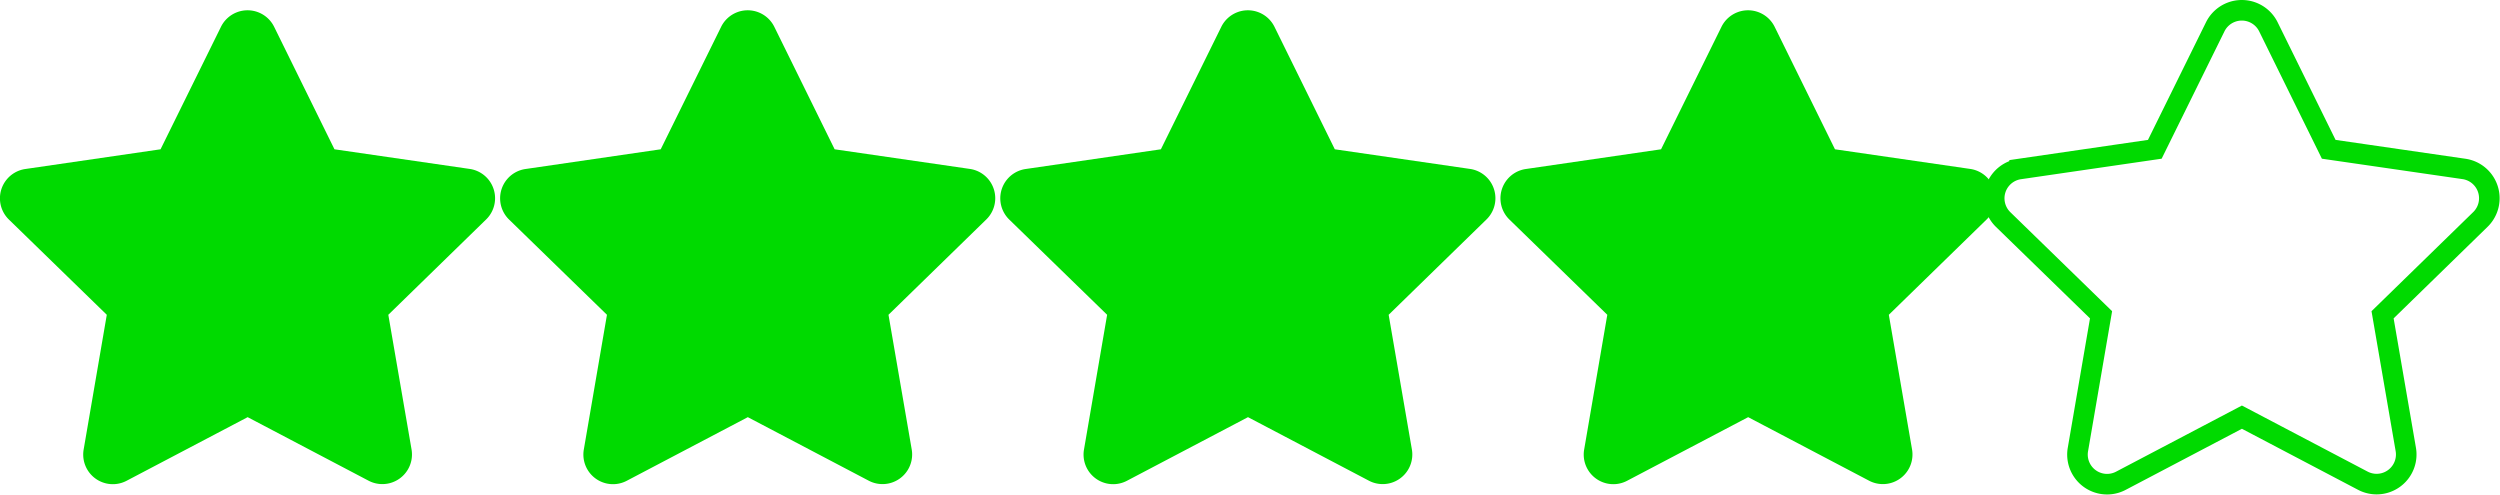<svg xmlns="http://www.w3.org/2000/svg" width="121.519" height="24.058" viewBox="0 0 121.519 24.058">
  <g id="Group_17" data-name="Group 17" transform="translate(-254.269 -3411.982)">
    <path id="Icon_awesome-star" data-name="Icon awesome-star" d="M12.184.8,9.246,6.756l-6.572.958a1.44,1.44,0,0,0-.8,2.456L6.633,14.8,5.508,21.35A1.439,1.439,0,0,0,7.6,22.866l5.88-3.09,5.88,3.09a1.44,1.44,0,0,0,2.087-1.516L20.317,14.8l4.755-4.634a1.44,1.44,0,0,0-.8-2.456L17.7,6.756,14.766.8a1.441,1.441,0,0,0-2.582,0Z" transform="translate(252.827 3412.483)" fill="#00da00"/>
    <path id="Icon_awesome-star-2" data-name="Icon awesome-star" d="M12.184.8,9.246,6.756l-6.572.958a1.44,1.44,0,0,0-.8,2.456L6.633,14.8,5.508,21.35A1.439,1.439,0,0,0,7.6,22.866l5.88-3.09,5.88,3.09a1.44,1.44,0,0,0,2.087-1.516L20.317,14.8l4.755-4.634a1.44,1.44,0,0,0-.8-2.456L17.7,6.756,14.766.8a1.441,1.441,0,0,0-2.582,0Z" transform="translate(277.139 3412.483)" fill="#00da00"/>
    <path id="Icon_awesome-star-3" data-name="Icon awesome-star" d="M12.184.8,9.246,6.756l-6.572.958a1.44,1.44,0,0,0-.8,2.456L6.633,14.8,5.508,21.35A1.439,1.439,0,0,0,7.6,22.866l5.88-3.09,5.88,3.09a1.44,1.44,0,0,0,2.087-1.516L20.317,14.8l4.755-4.634a1.44,1.44,0,0,0-.8-2.456L17.7,6.756,14.766.8a1.441,1.441,0,0,0-2.582,0Z" transform="translate(301.451 3412.483)" fill="#00da00"/>
    <path id="Icon_awesome-star-4" data-name="Icon awesome-star" d="M12.184.8,9.246,6.756l-6.572.958a1.44,1.44,0,0,0-.8,2.456L6.633,14.8,5.508,21.35A1.439,1.439,0,0,0,7.6,22.866l5.88-3.09,5.88,3.09a1.44,1.44,0,0,0,2.087-1.516L20.317,14.8l4.755-4.634a1.44,1.44,0,0,0-.8-2.456L17.7,6.756,14.766.8a1.441,1.441,0,0,0-2.582,0Z" transform="translate(325.763 3412.483)" fill="#00da00"/>
    <path id="Icon_awesome-star-5" data-name="Icon awesome-star" d="M12.184.8,9.246,6.756l-6.572.958a1.44,1.44,0,0,0-.8,2.456L6.633,14.8,5.508,21.35A1.439,1.439,0,0,0,7.6,22.866l5.88-3.09,5.88,3.09a1.44,1.44,0,0,0,2.087-1.516L20.317,14.8l4.755-4.634a1.44,1.44,0,0,0-.8-2.456L17.7,6.756,14.766.8a1.441,1.441,0,0,0-2.582,0Z" transform="translate(349.763 3412.483)" fill="none" stroke="#00da00" stroke-width="1"/>
  </g>
</svg>
